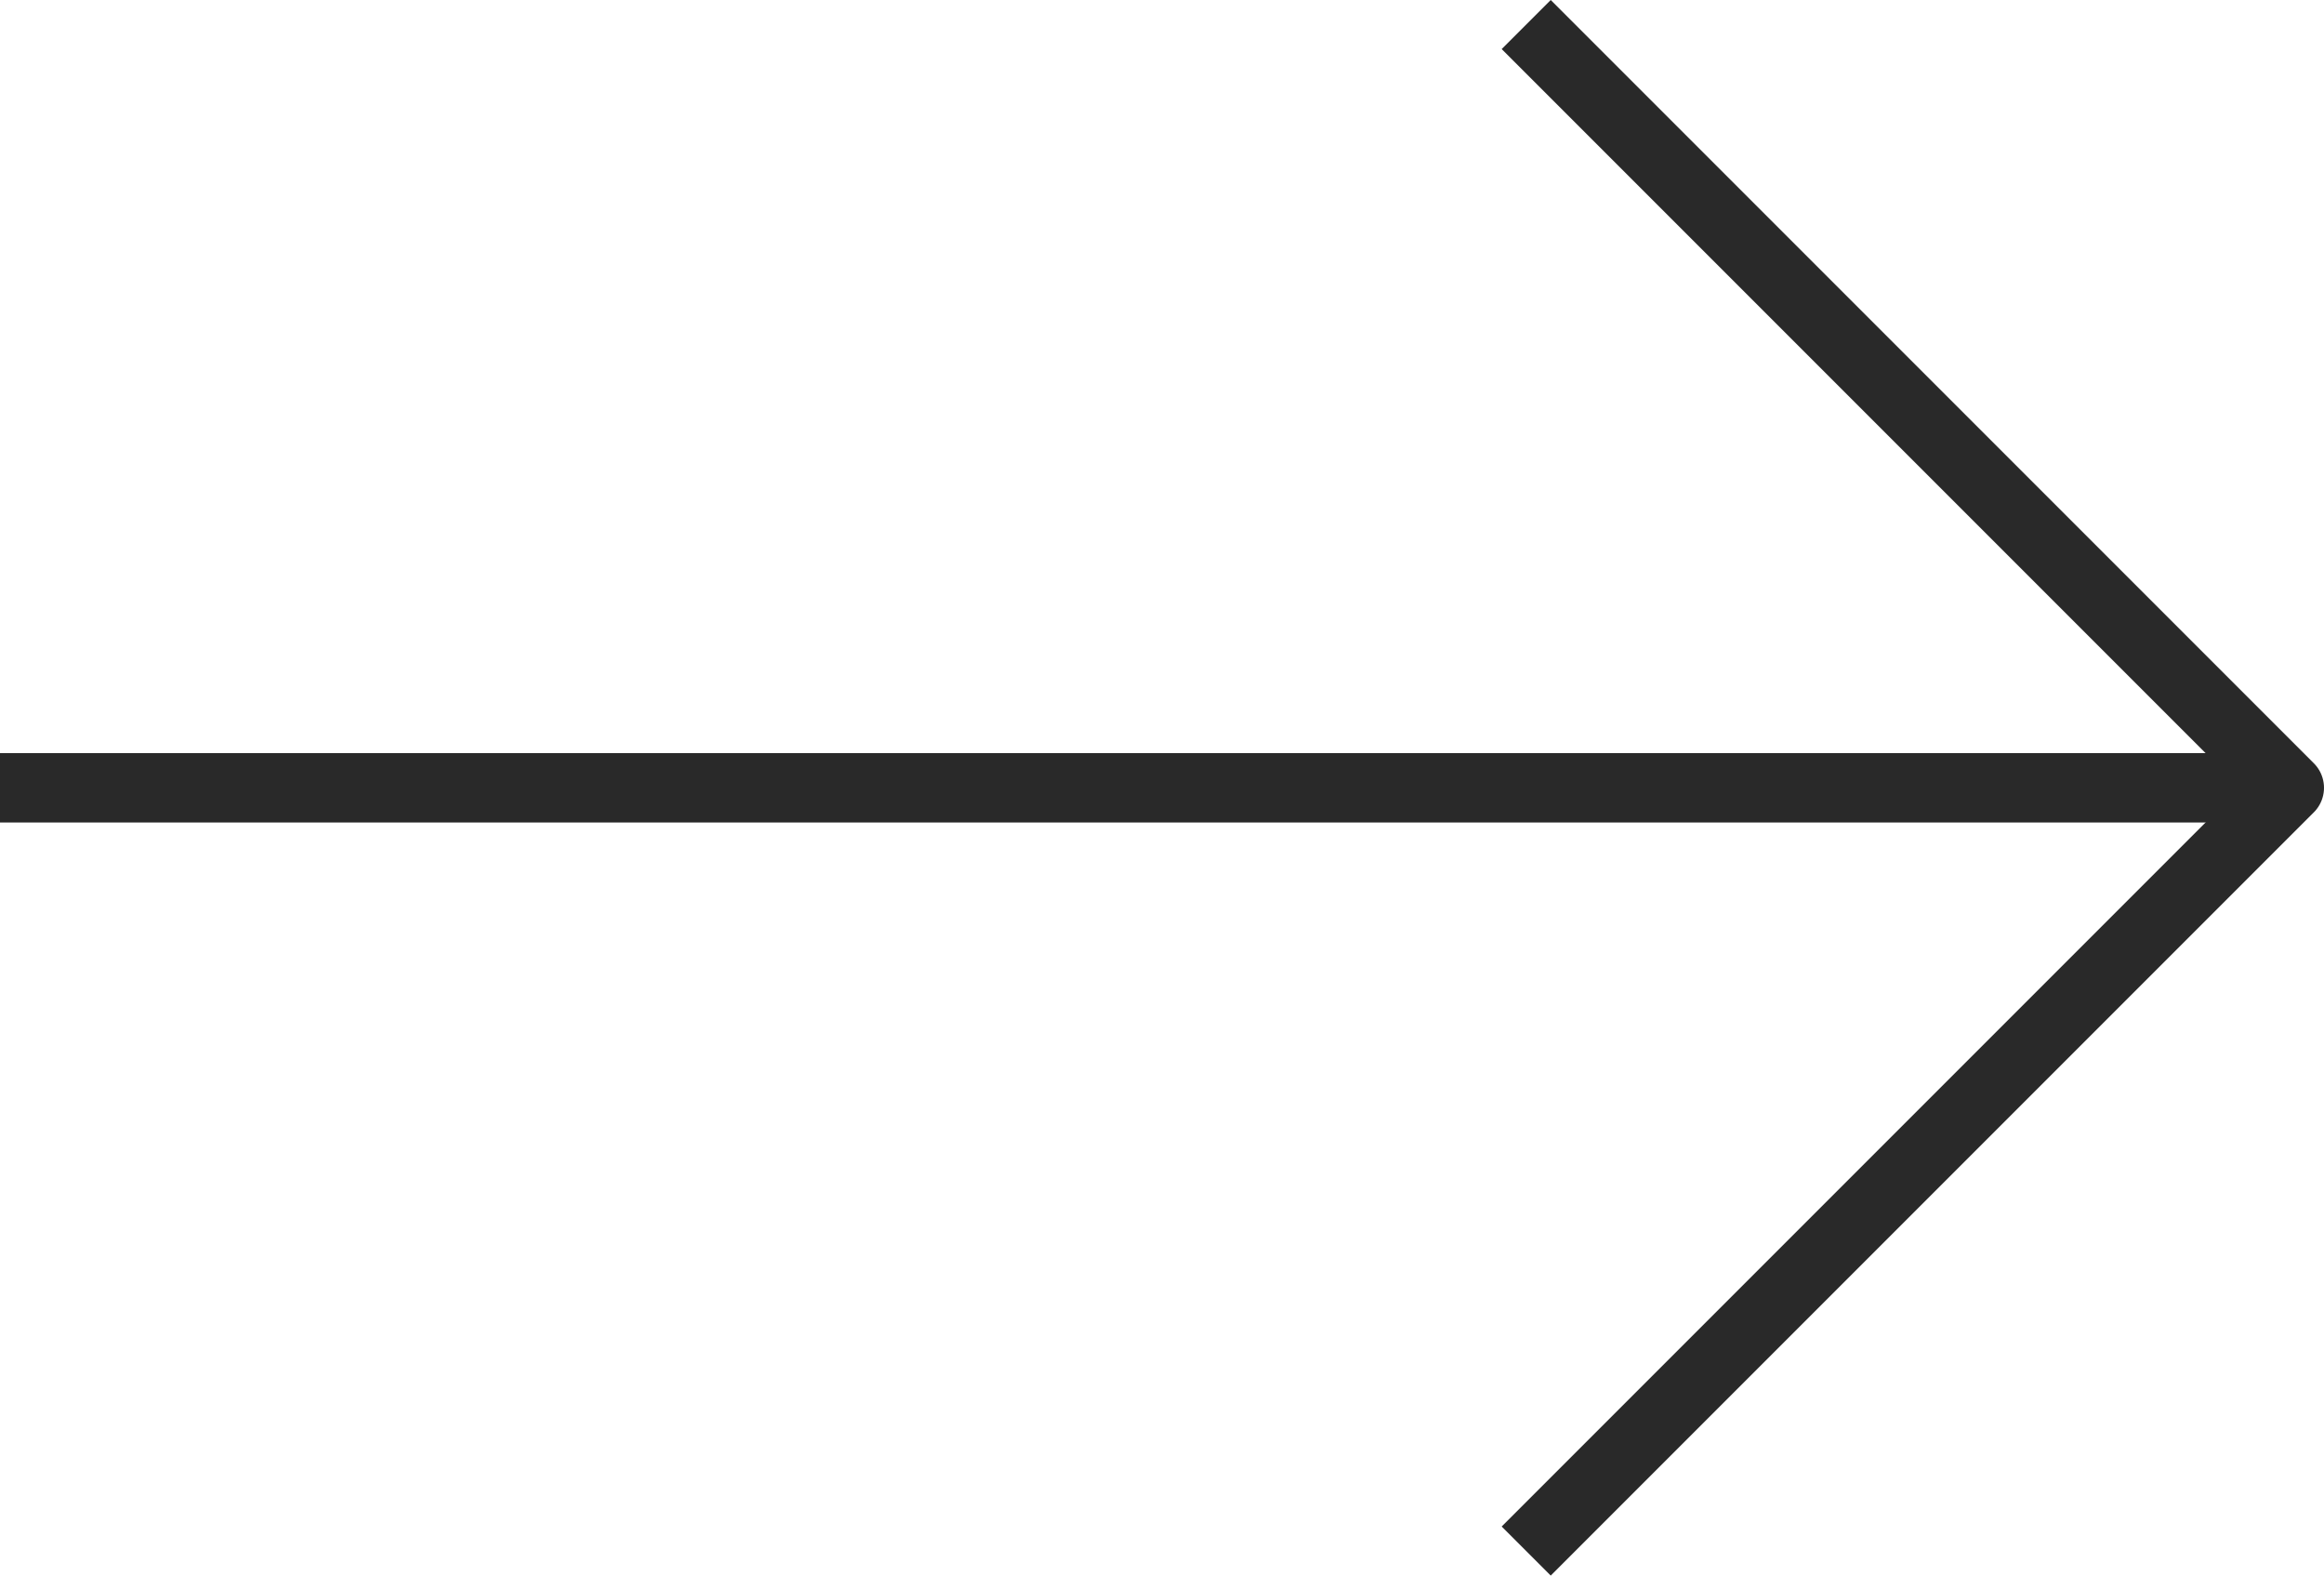 <svg xmlns="http://www.w3.org/2000/svg" width="67" height="45.414" viewBox="0 0 67 45.414">
    <g data-name="Group 1814">
        <path data-name="Path 6202" d="M4996 944h66" transform="translate(-4996 -921.293)" style="fill:none;stroke:#292929;stroke-width:2px"/>
        <path data-name="Path 6203" d="m5012 928 22 22-22 22" transform="translate(-4968 -927.293)" style="stroke-linejoin:round;fill:none;stroke:#292929;stroke-width:2px"/>
    </g>
</svg>
